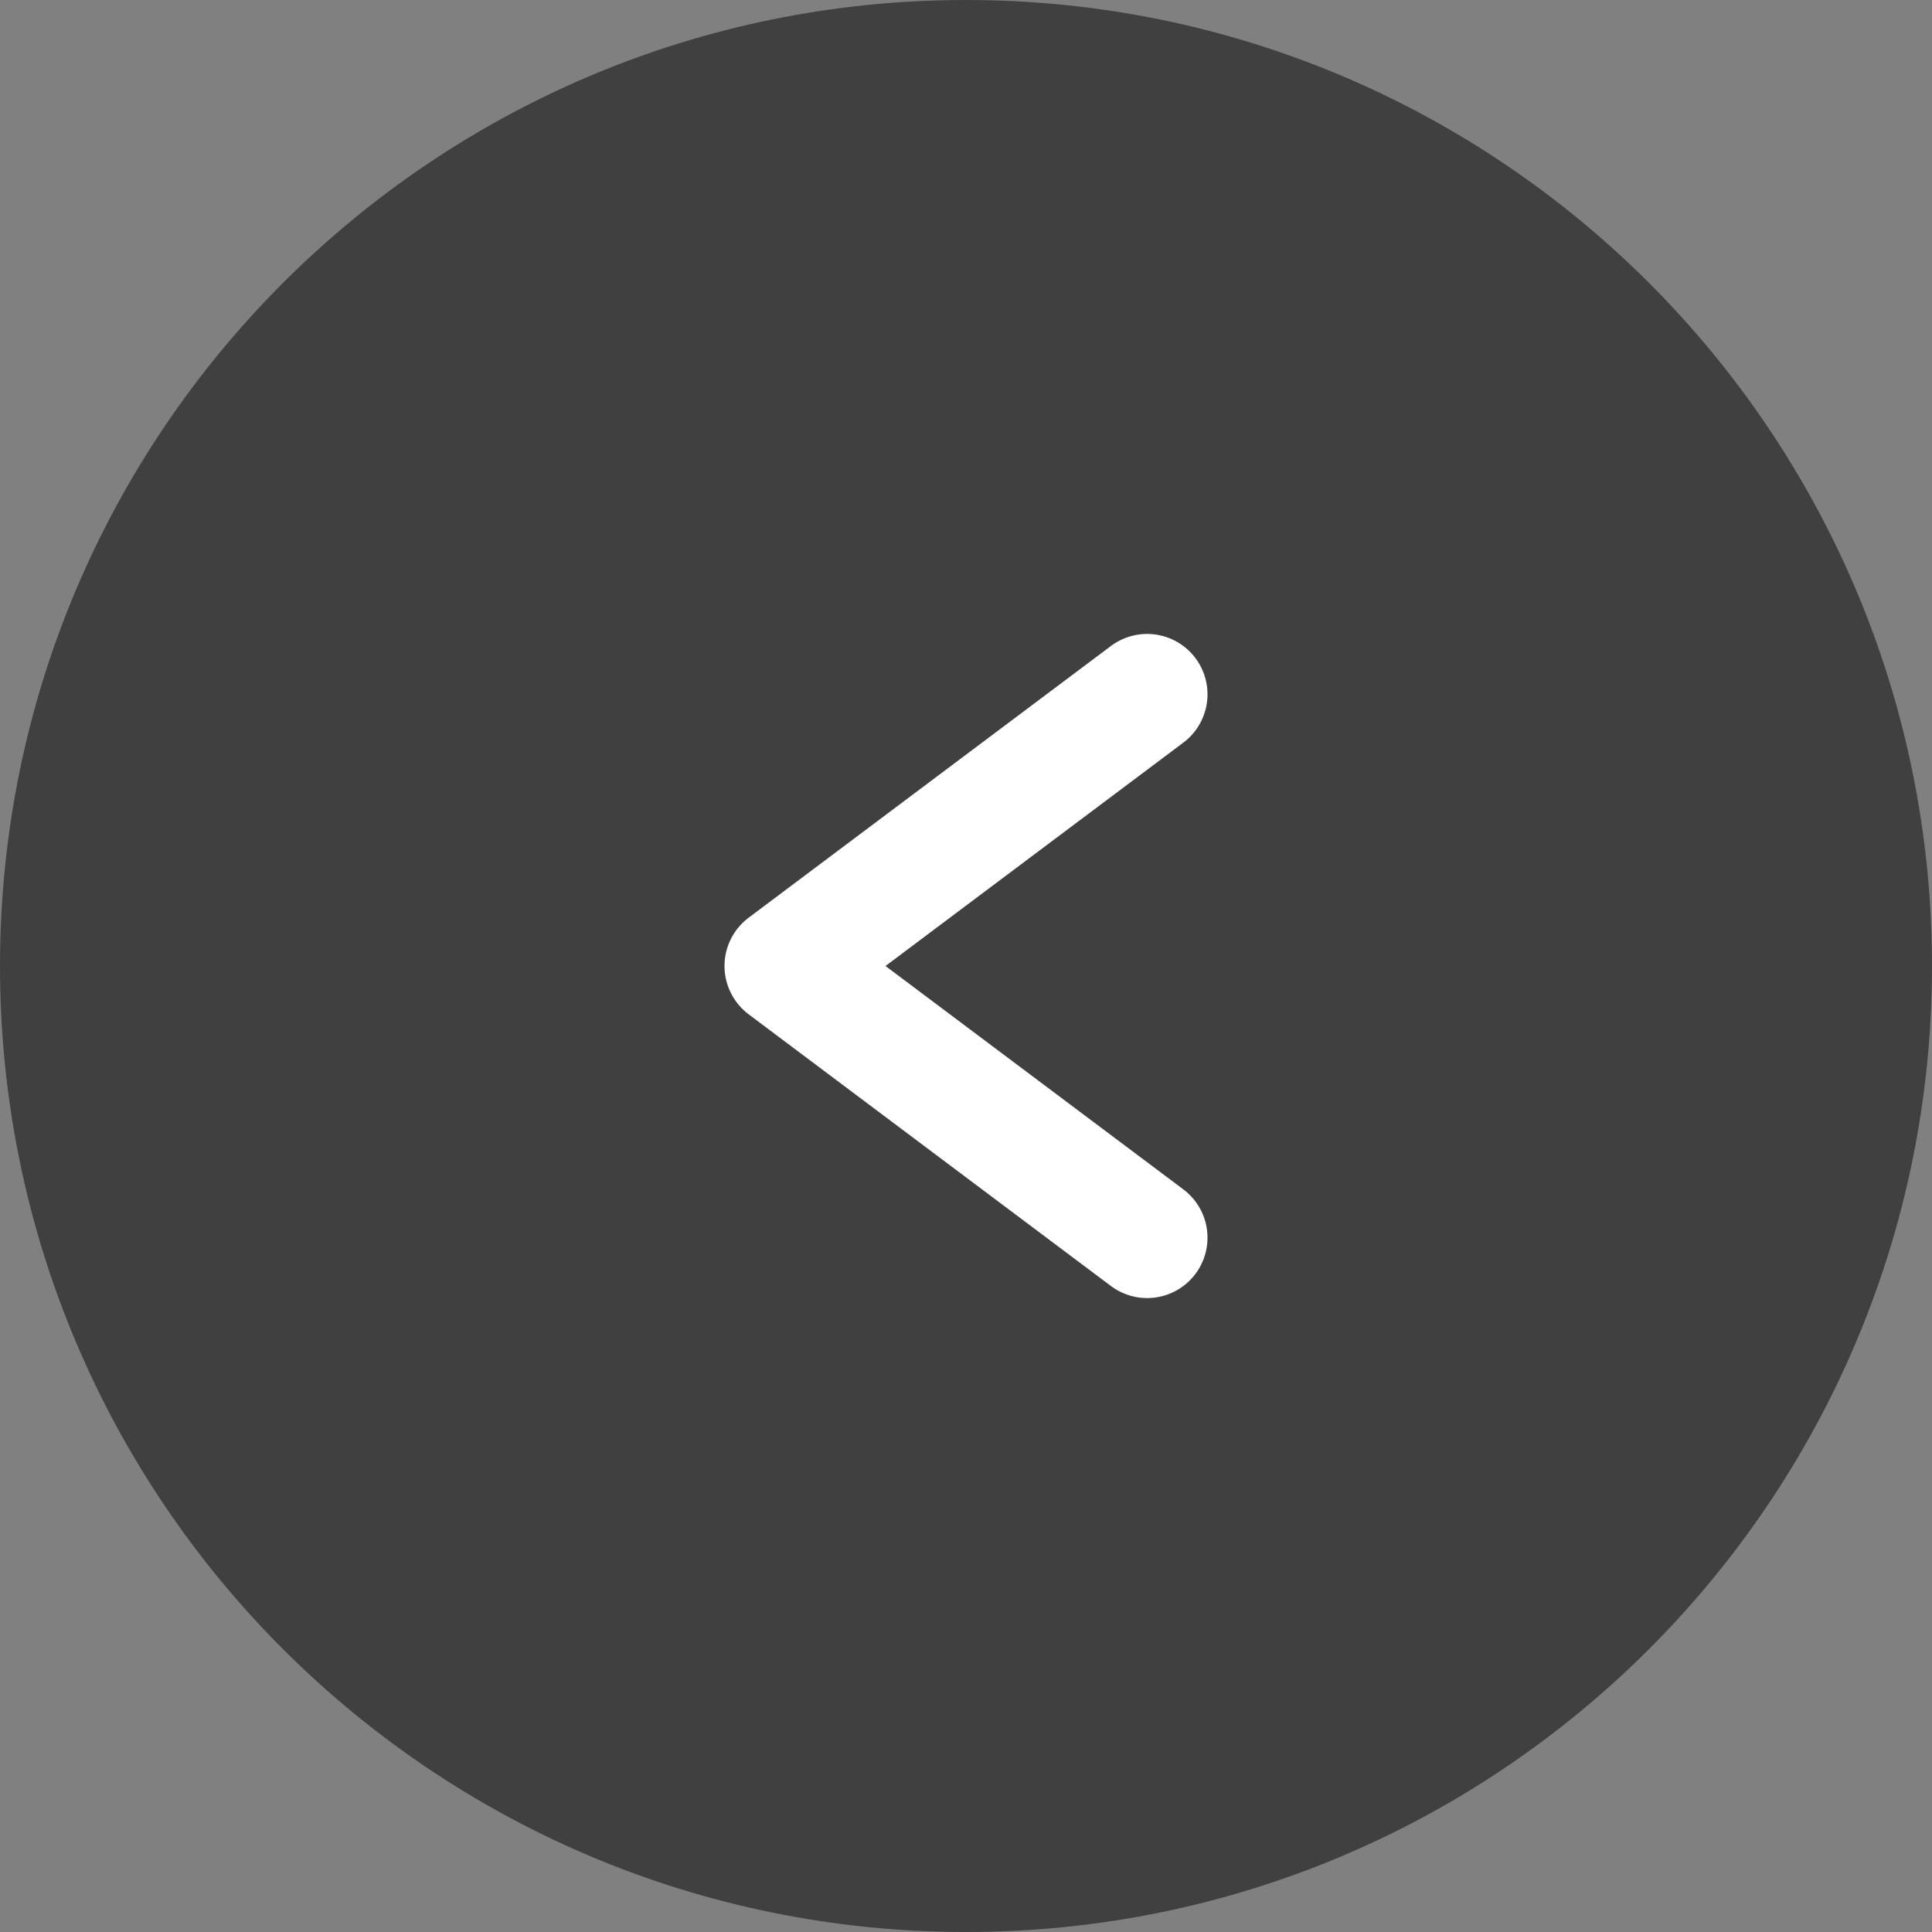 <svg width="64" height="64" viewBox="0 0 64 64" fill="none" xmlns="http://www.w3.org/2000/svg">
<rect x="0" y="0" width="64" height="64" fill="#808080" stroke="none"/>
<g clip-path="url(#clip0_1344_15709)">
<path opacity="0.5" d="M32 0C14.327 0 0 14.327 0 32C0 49.673 14.327 64 32 64C49.673 64 64 49.673 64 32C64 14.327 49.673 0 32 0Z" fill="black"/>
<path d="M38 41L26 32L38 23" stroke="white" stroke-width="4" stroke-linecap="round" stroke-linejoin="round"/>
</g>
<defs>
<clipPath id="clip0_1344_15709">
<rect width="64" height="64" fill="white" transform="matrix(-1 0 0 1 64 0)"/>
</clipPath>
</defs>
</svg>
